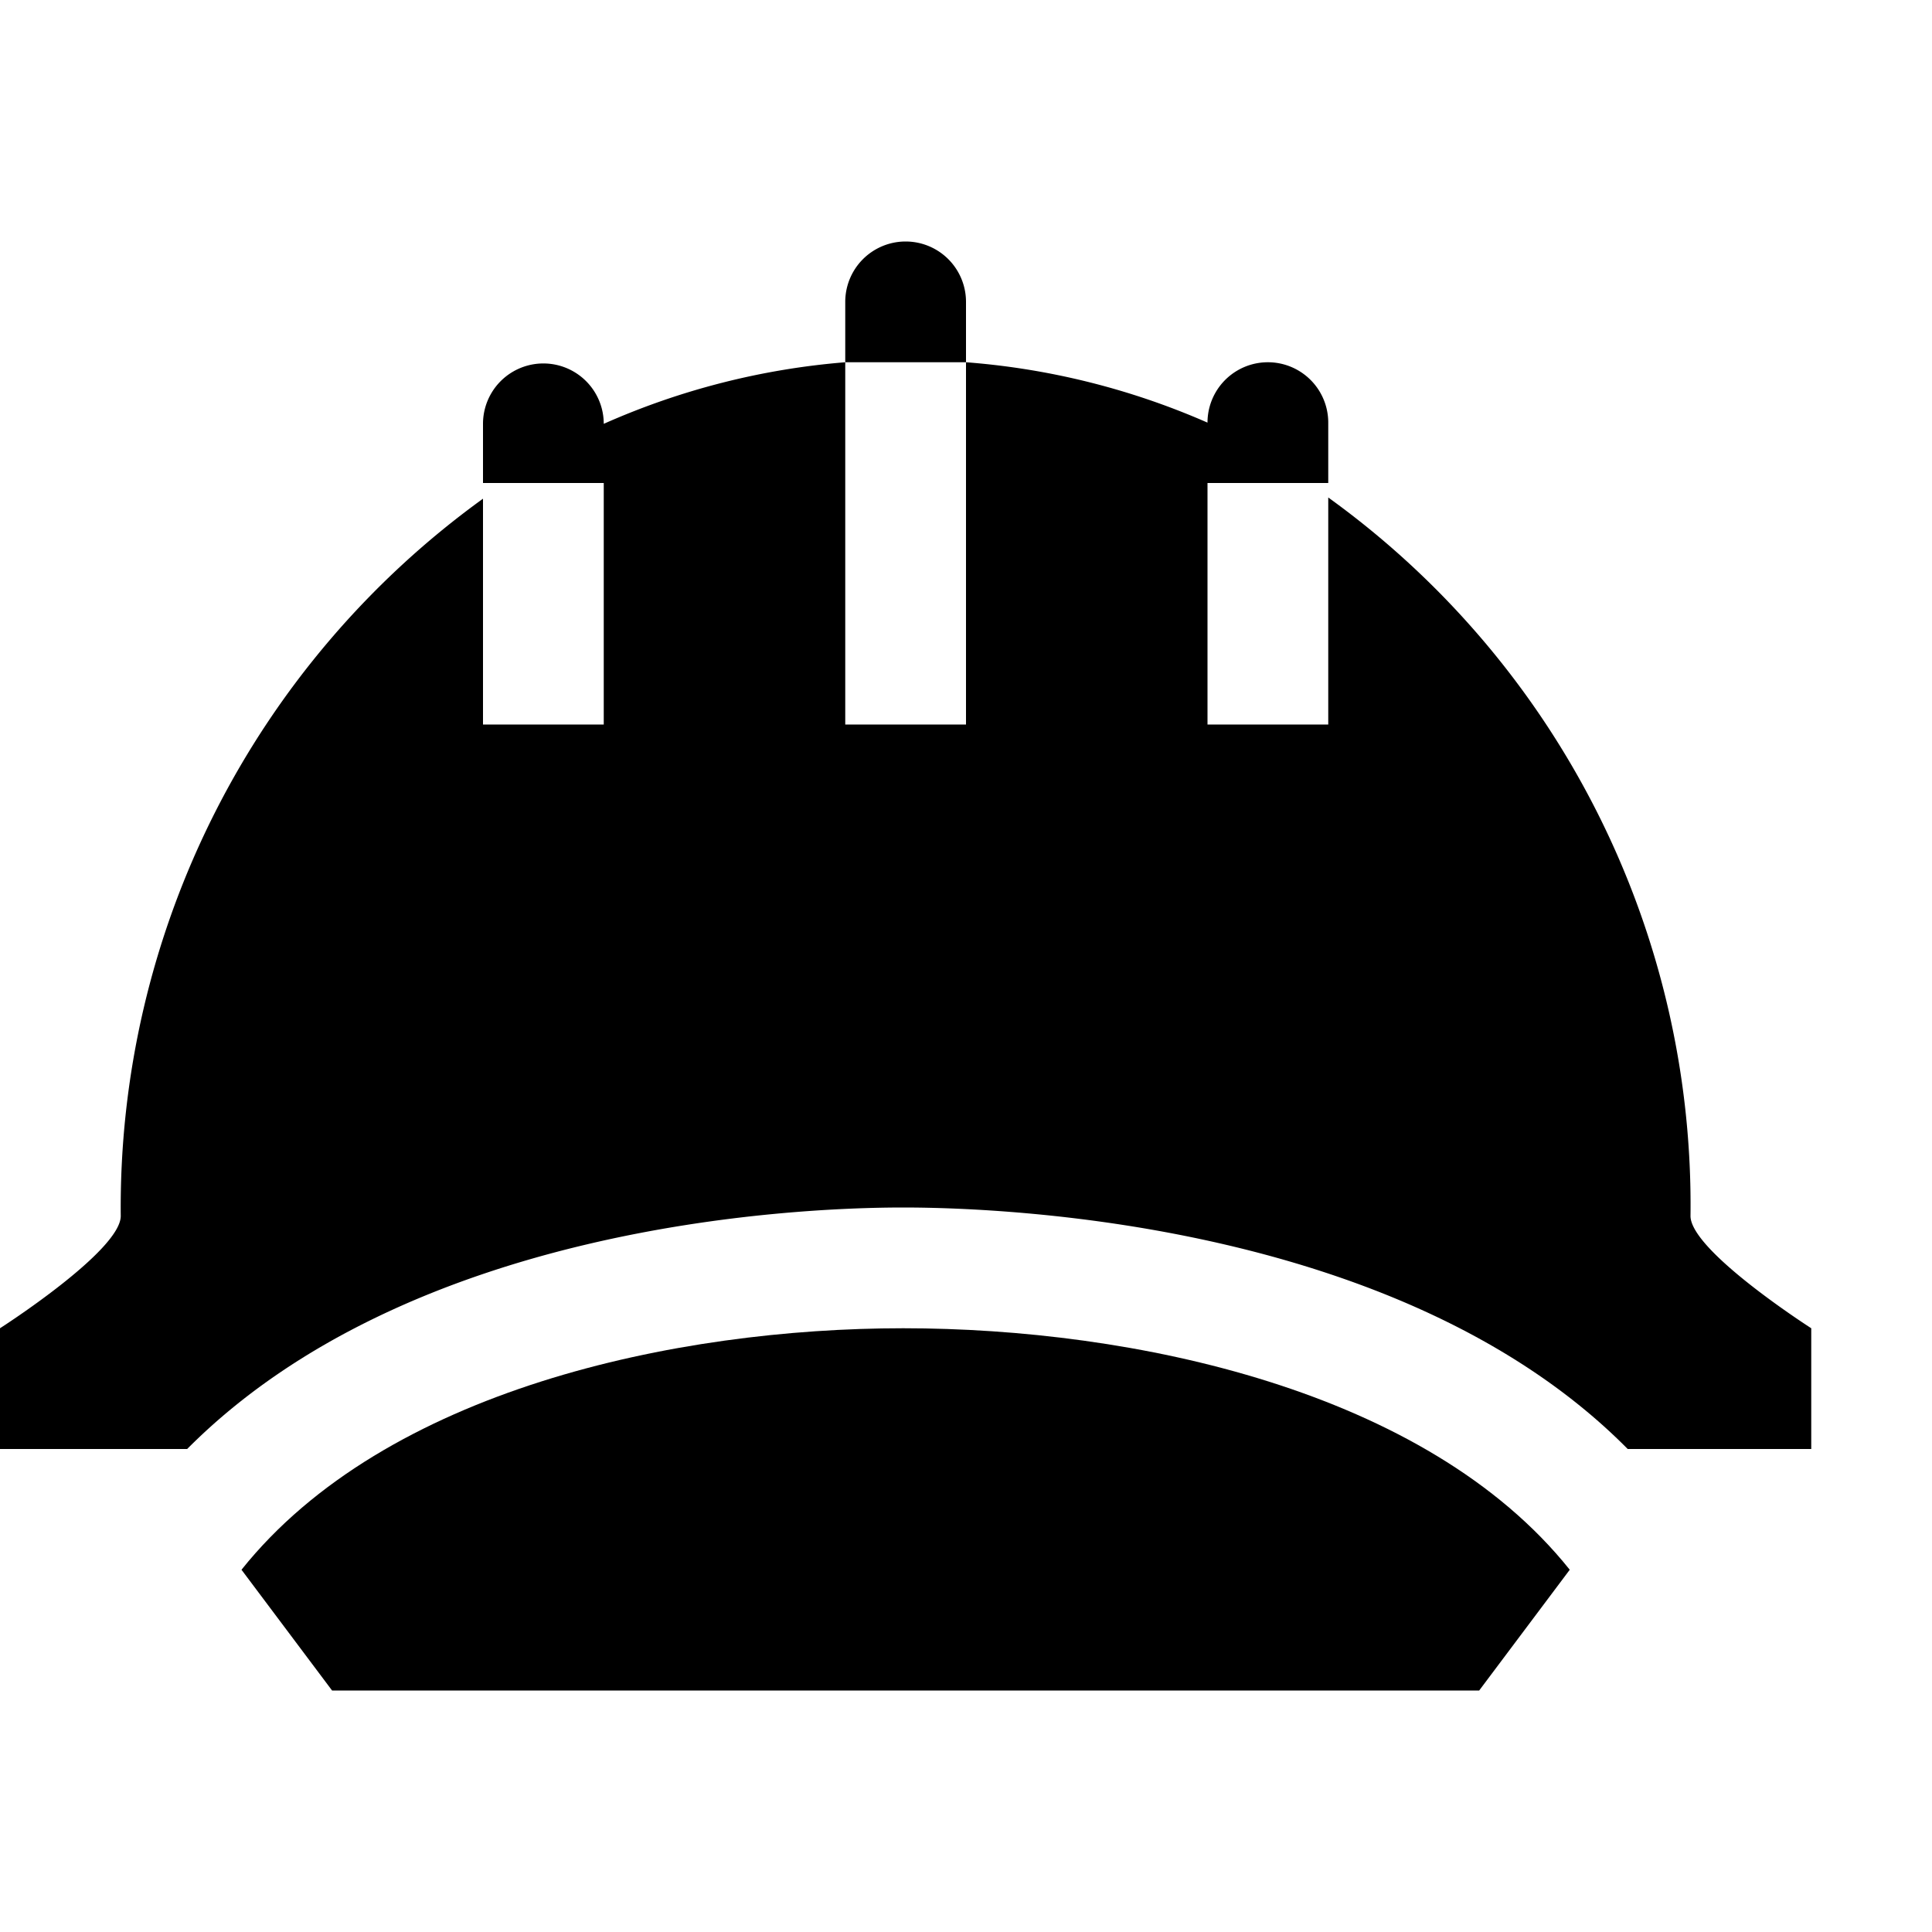 <svg xmlns="http://www.w3.org/2000/svg" width="16" height="16" viewBox="0 0 16 16"><path d="M7.48,11C5.6,11,3.19,11.51,2,13L2,13l.75,1h9.5L13,13,13,13C11.81,11.51,9.38,11,7.48,11Z"/><path d="M8,2.5a.5.5,0,0,0-1,0V3H8Z"/><path d="M14,10.07a7.22,7.22,0,0,0-3-5.95V6H10V4h1V3.5a.5.5,0,0,0-1,0v0A6.14,6.14,0,0,0,8,3V6H7V3a6.14,6.14,0,0,0-2,.51v0a.5.5,0,0,0-1,0V4H5V6H4V4.13a7.24,7.24,0,0,0-3,5.94C1,10.36,0,11,0,11v1H1.55c1.84-1.85,5-2,5.93-2s4.17.15,6,2H15V11S14,10.36,14,10.07Z"/></svg>